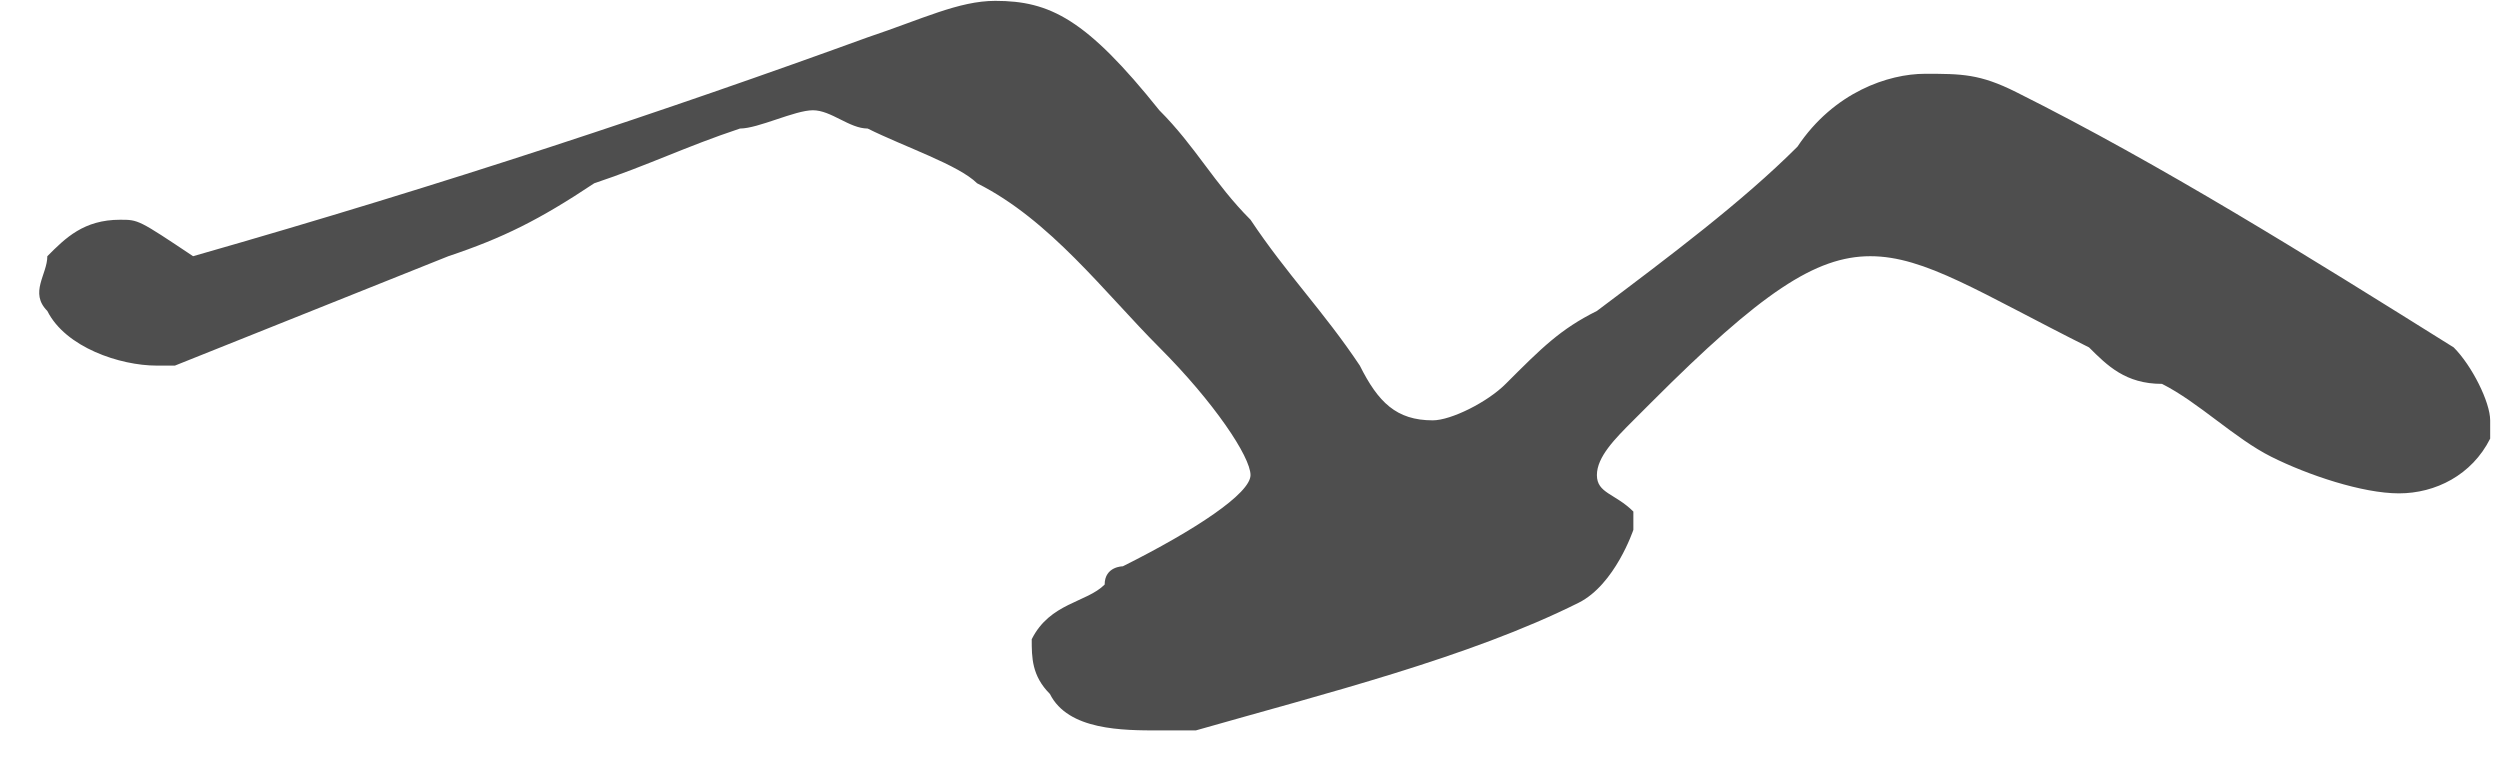 <svg width="29" height="9" viewBox="0 0 29 9" fill="none" xmlns="http://www.w3.org/2000/svg">
<path d="M1.394 2.549C0.972 2.549 0.76 2.76 0.549 2.972C0.549 3.184 0.337 3.395 0.549 3.607C0.76 4.03 1.394 4.241 1.817 4.241C2.029 4.241 2.029 4.241 2.029 4.241C3.086 3.818 4.144 3.395 5.201 2.972C5.835 2.76 6.258 2.549 6.893 2.126C7.527 1.914 7.95 1.702 8.584 1.491C8.796 1.491 9.219 1.279 9.43 1.279C9.642 1.279 9.853 1.491 10.065 1.491C10.488 1.702 11.122 1.914 11.334 2.126C12.18 2.549 12.814 3.395 13.448 4.03C14.083 4.665 14.506 5.299 14.506 5.511C14.506 5.723 13.871 6.146 13.025 6.569C13.025 6.569 12.814 6.569 12.814 6.781C12.602 6.992 12.18 6.992 11.968 7.415C11.968 7.627 11.968 7.838 12.179 8.05C12.391 8.473 13.025 8.473 13.448 8.473C13.66 8.473 13.66 8.473 13.871 8.473C15.351 8.05 17.043 7.627 18.312 6.992C18.735 6.781 18.947 6.146 18.947 6.146V5.934C18.735 5.723 18.524 5.723 18.524 5.511C18.524 5.299 18.735 5.088 18.947 4.876C18.947 4.876 18.947 4.876 19.158 4.665C20.427 3.395 21.061 2.972 21.696 2.972C22.33 2.972 22.965 3.395 24.233 4.03C24.445 4.241 24.656 4.453 25.079 4.453C25.502 4.665 25.925 5.088 26.348 5.299C26.771 5.511 27.405 5.723 27.828 5.723C28.251 5.723 28.674 5.511 28.886 5.088V4.876C28.886 4.665 28.674 4.241 28.463 4.03C26.771 2.972 25.079 1.914 23.387 1.068C22.964 0.856 22.753 0.856 22.33 0.856C21.907 0.856 21.273 1.068 20.85 1.702C20.215 2.337 19.369 2.972 18.524 3.607C18.101 3.818 17.889 4.03 17.466 4.453C17.255 4.665 16.832 4.876 16.62 4.876C16.197 4.876 15.986 4.665 15.774 4.241C15.351 3.607 14.929 3.184 14.506 2.549C14.083 2.126 13.871 1.702 13.448 1.279C12.602 0.221 12.18 0.01 11.545 0.01C11.122 0.01 10.699 0.221 10.065 0.433C7.739 1.279 5.201 2.126 2.24 2.972C1.606 2.549 1.606 2.549 1.394 2.549Z" fill="#4E4E4E"/>
</svg>
